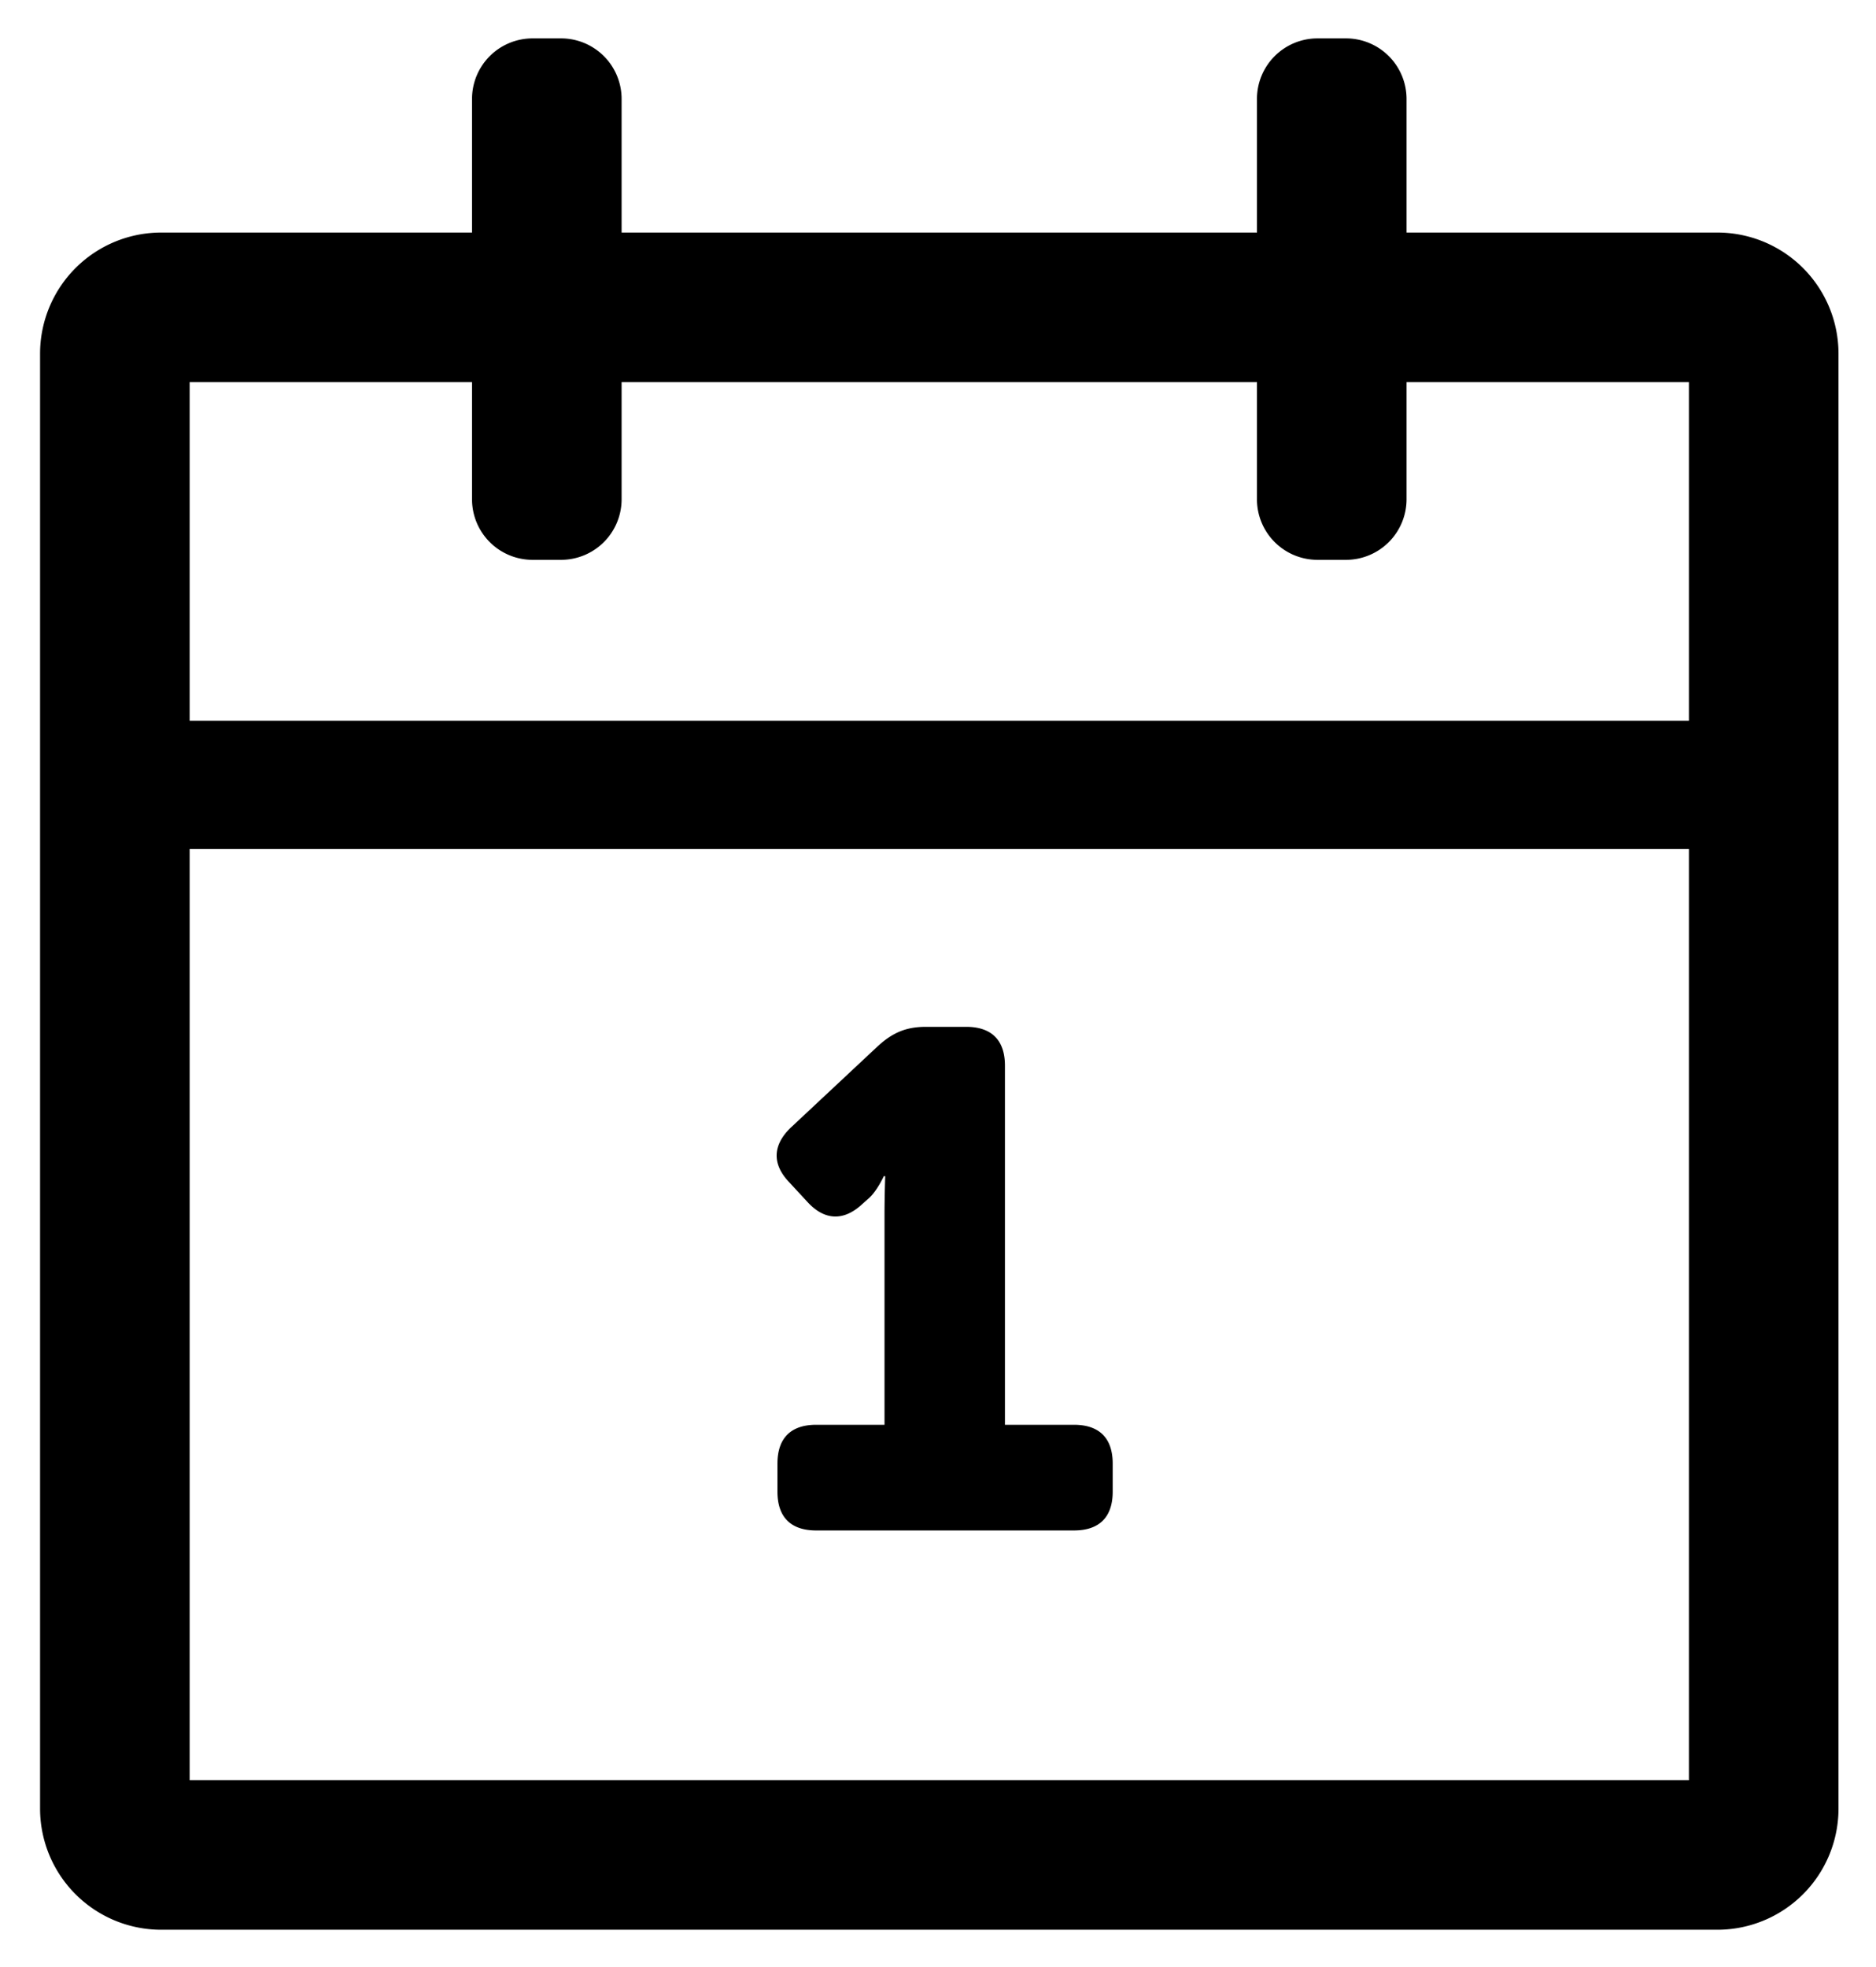 <svg xmlns="http://www.w3.org/2000/svg" role="img" viewBox="46.23 44.60 87.79 92.04"><path d="M55.105 127.896h70.16V62.481h-70.16v65.415zm71.491 7H53.775a5.67 5.67 0 0 1-5.67-5.67V61.15a5.67 5.67 0 0 1 5.67-5.669h72.821a5.669 5.669 0 0 1 5.669 5.669v68.076a5.67 5.67 0 0 1-5.669 5.67z"/><path d="M50.696 84.324h78.978v-6H50.696zm21.788-13.528h-1.33a2.834 2.834 0 0 1-2.835-2.835v-18.73a2.834 2.834 0 0 1 2.834-2.835h1.331a2.834 2.834 0 0 1 2.835 2.834v18.731a2.835 2.835 0 0 1-2.835 2.835m36.732 0h-1.331a2.834 2.834 0 0 1-2.834-2.835v-18.73a2.834 2.834 0 0 1 2.834-2.835h1.33a2.834 2.834 0 0 1 2.836 2.834v18.731a2.835 2.835 0 0 1-2.835 2.835m-26.604 42.286c0-1.187.625-1.814 1.812-1.814h3.198v-9.82c0-.89.033-1.813.033-1.813h-.066s-.331.724-.725 1.054l-.297.264c-.857.791-1.748.758-2.54-.099l-.854-.923c-.825-.857-.791-1.747.064-2.57l4.088-3.824c.69-.626 1.318-.89 2.24-.89h1.879c1.188 0 1.813.626 1.813 1.813v16.808h3.23c1.188 0 1.813.627 1.813 1.814v1.318c0 1.187-.625 1.813-1.813 1.813H84.424c-1.187 0-1.812-.626-1.812-1.813v-1.318z"/></svg>